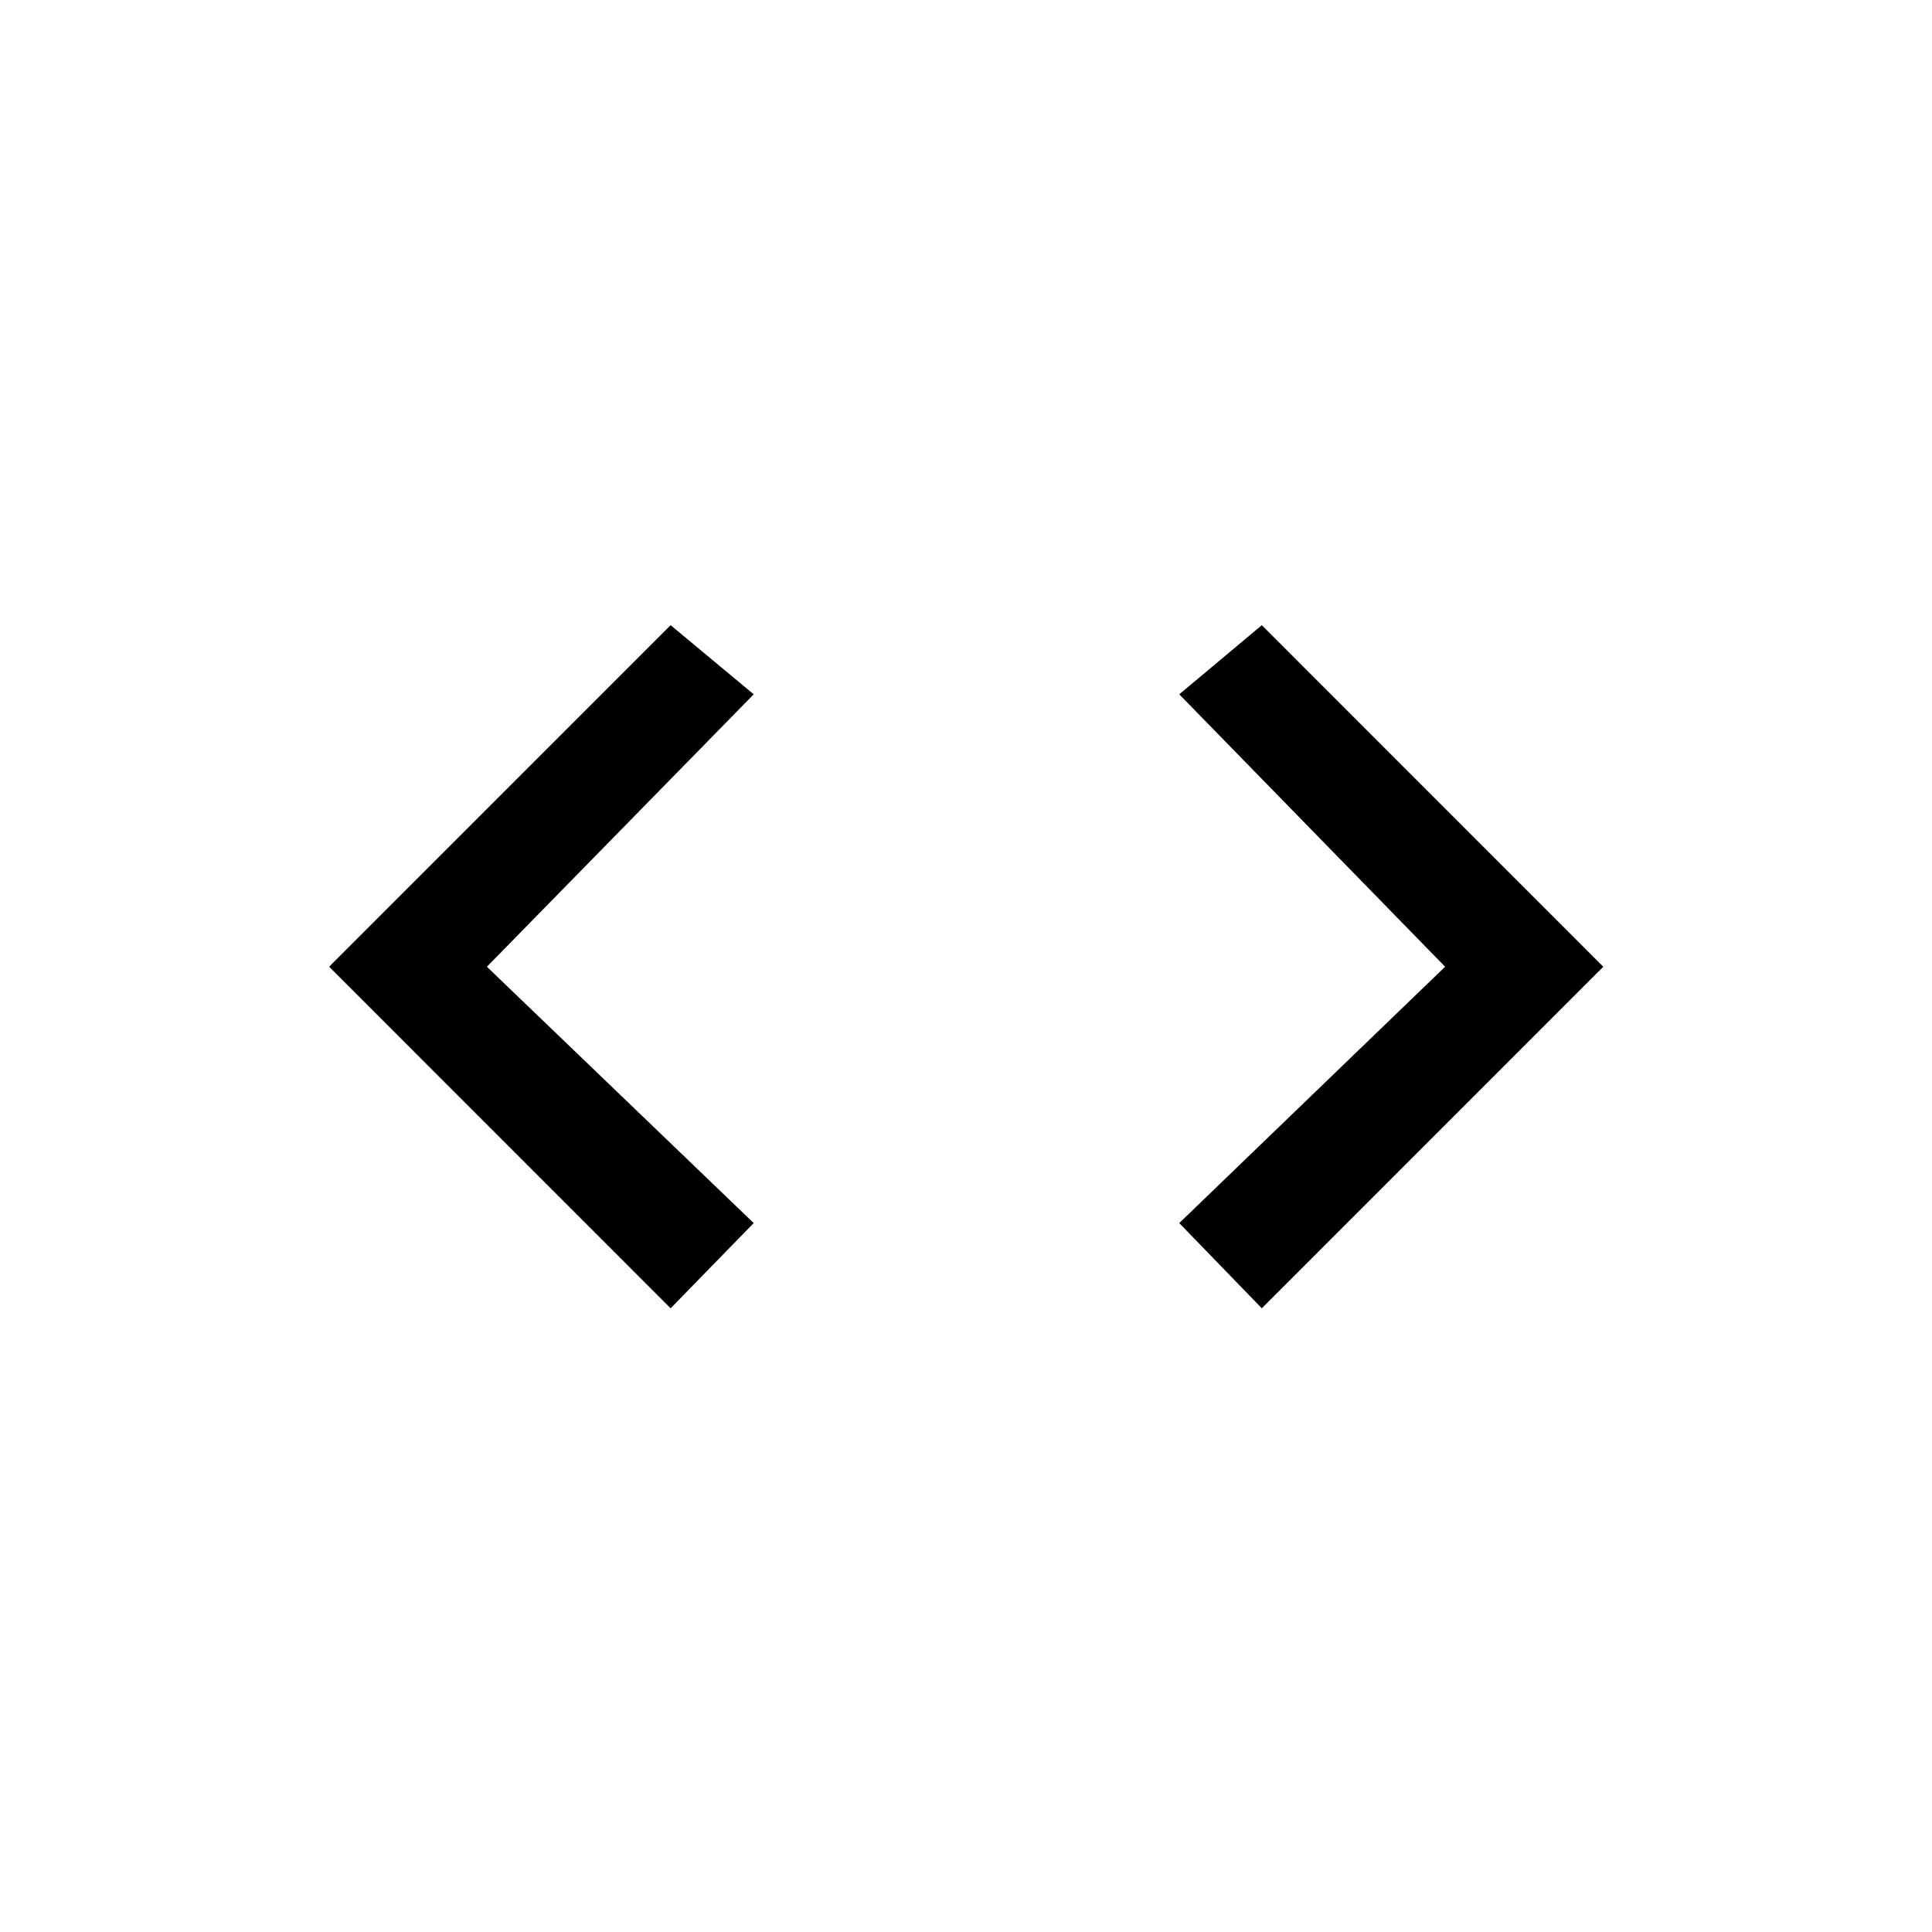 <svg width="992" height="992" fill="none" xmlns="http://www.w3.org/2000/svg"><path d="M647.888 671.755 605.5 628 742 496.377 605.5 356.5l42.388-35.5 175.336 175.377-175.336 175.378Zm-303.552 0L169 496.377 344.336 321 387 356.5 250 496.377 387 628l-42.664 43.755Z" fill="#000"/></svg>